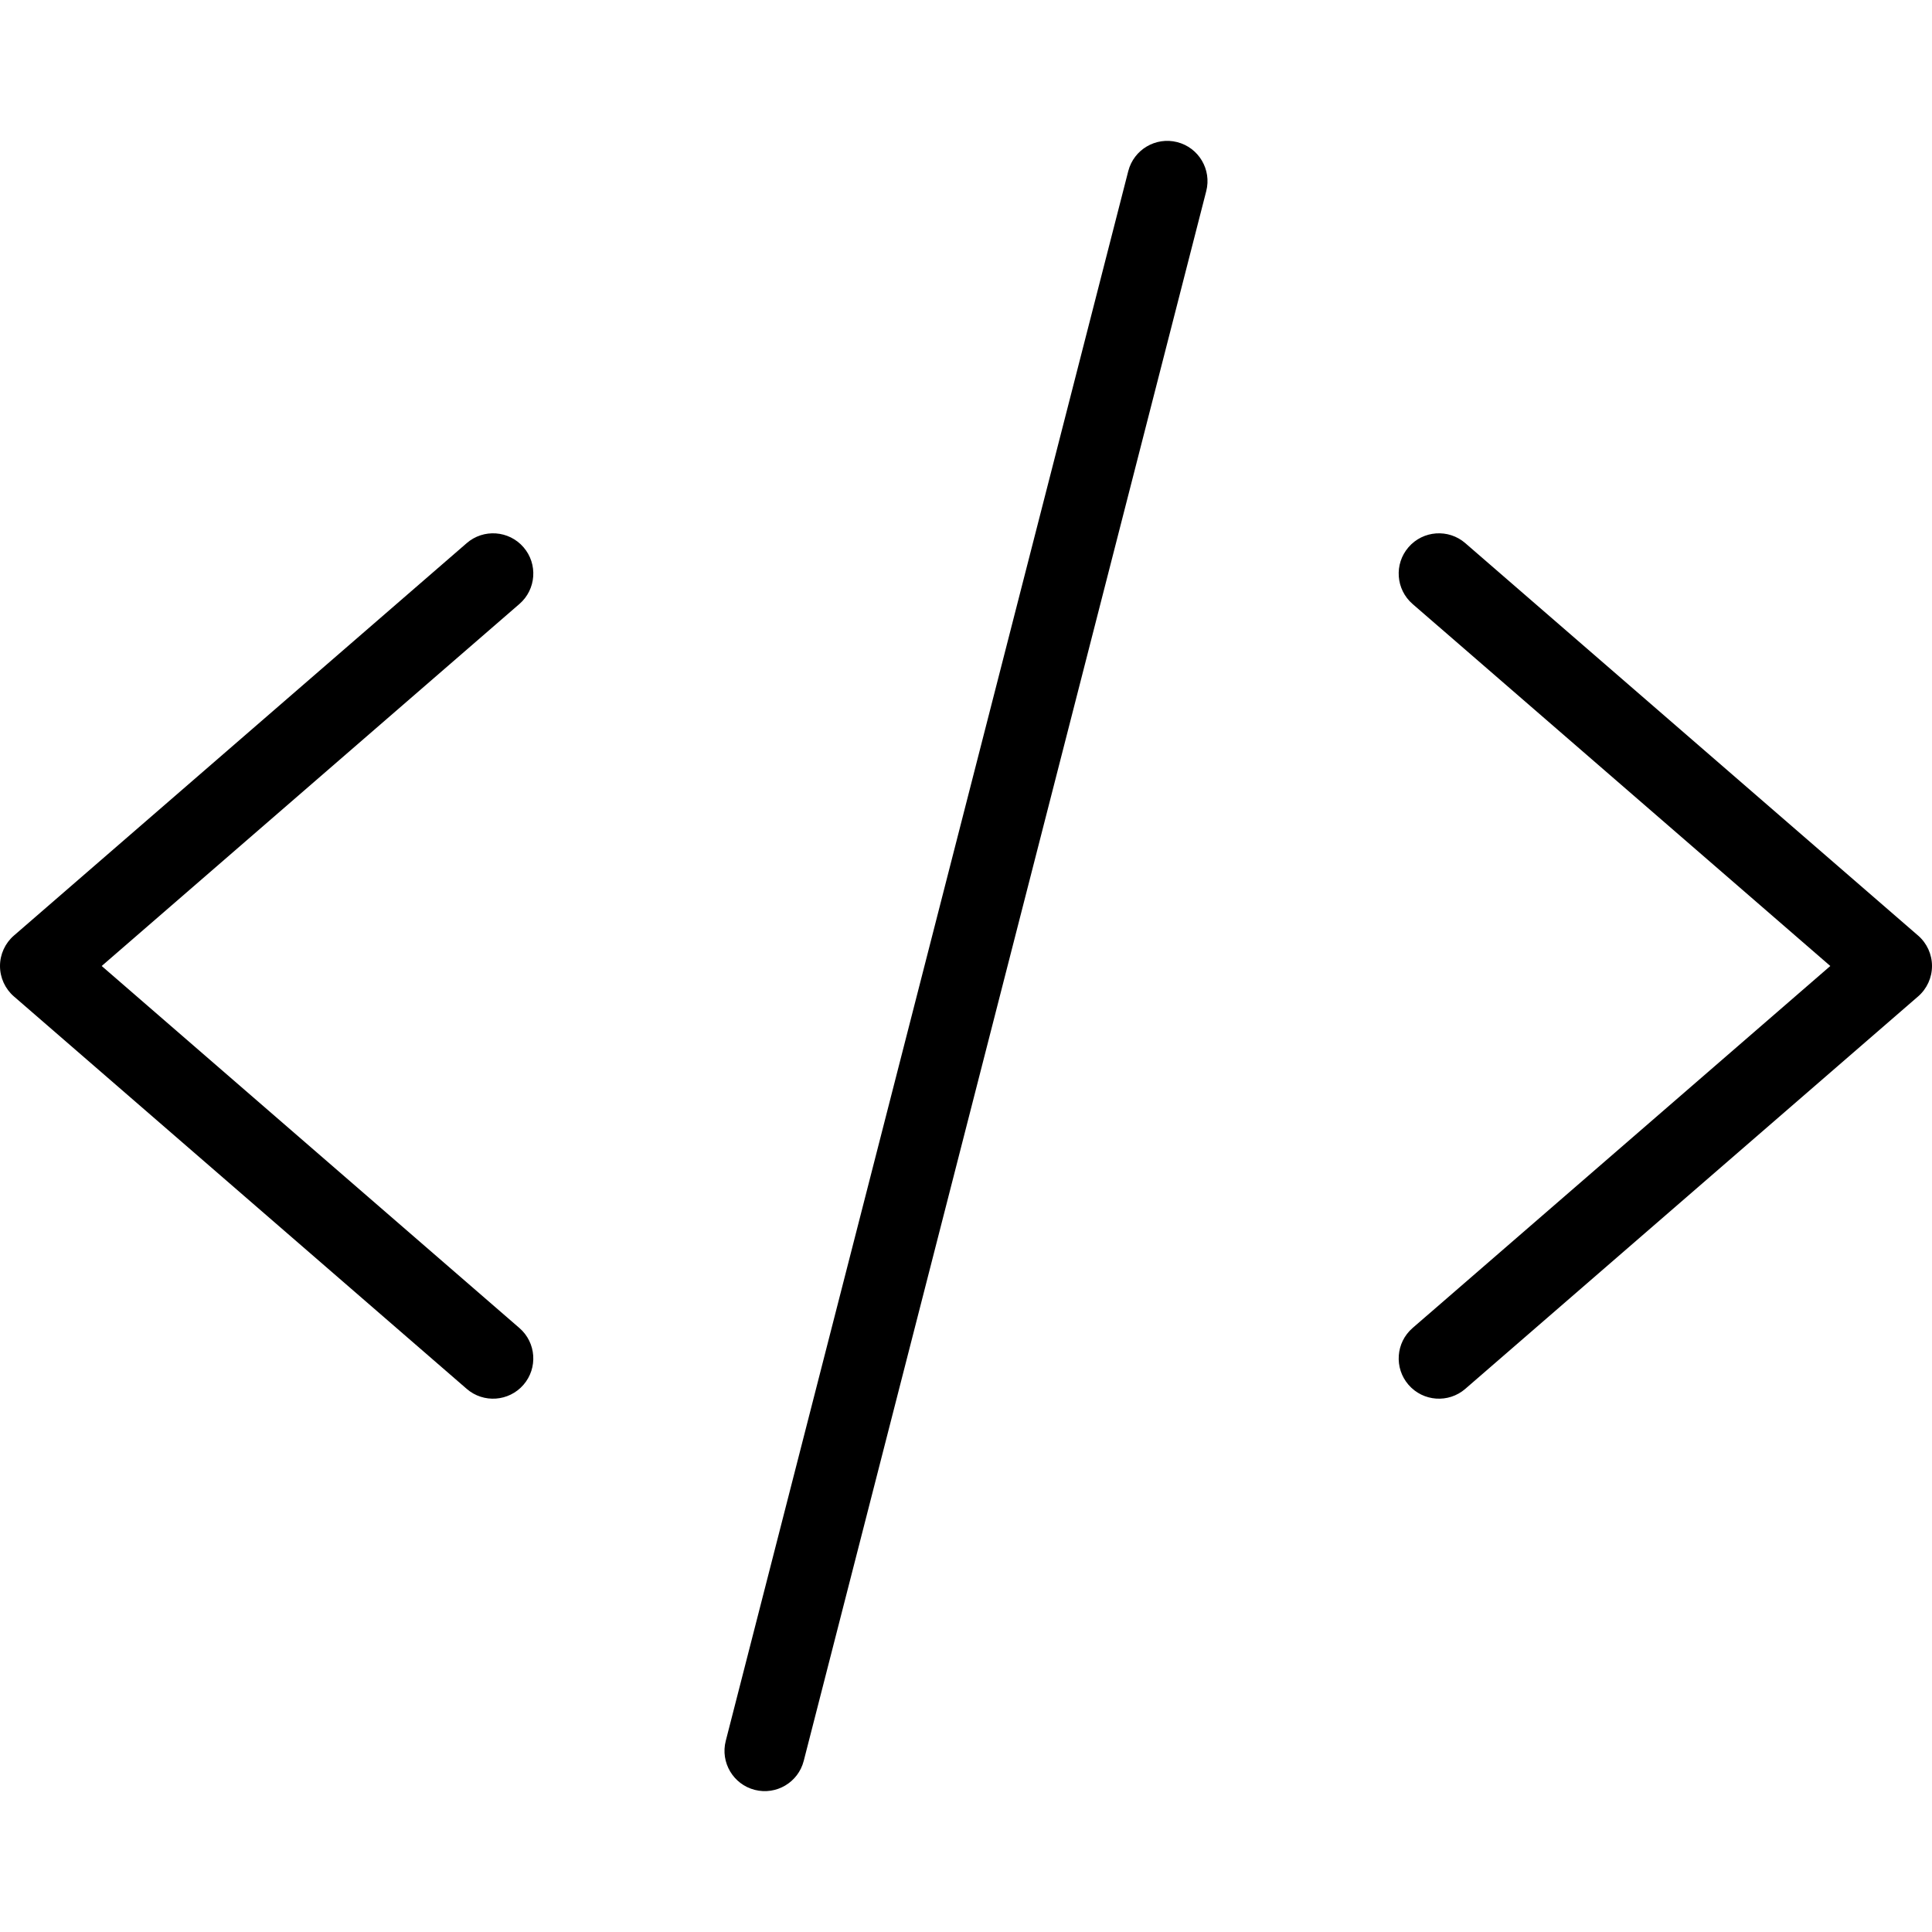 <svg xmlns="http://www.w3.org/2000/svg" width="192" height="192" fill="#000" viewBox="0 0 192 192">
  <path fill-rule="evenodd" d="M116.994 14.125c2.139.549 3.429 2.728 2.881 4.868L79.874 174.993c-.549 2.14-2.728 3.43-4.868 2.882-2.14-.549-3.43-2.729-2.881-4.869L112.125 17.006c.549-2.14 2.729-3.43 4.869-2.881zm-64.971 40.255c1.447 1.669 1.266 4.196-.403 5.642L10.107 96l41.512 35.977c1.669 1.447 1.85 3.973.403 5.643-1.447 1.669-3.973 1.85-5.643.403L1.38 99.023C.504 98.263-9.5e-7 97.16 0 96c9.5e-7-1.16.504-2.263 1.38-3.023l45-39c1.669-1.447 4.196-1.266 5.643.403zm87.954 0c1.447-1.669 3.973-1.85 5.643-.403l45 39c.876.76 1.38 1.863 1.38 3.023 0 1.16-.504 2.263-1.38 3.023l-45 39c-1.67 1.447-4.196 1.266-5.643-.403-1.446-1.67-1.266-4.196.403-5.643L181.893 96 140.38 60.023c-1.669-1.447-1.85-3.973-.403-5.642z"/>
</svg>